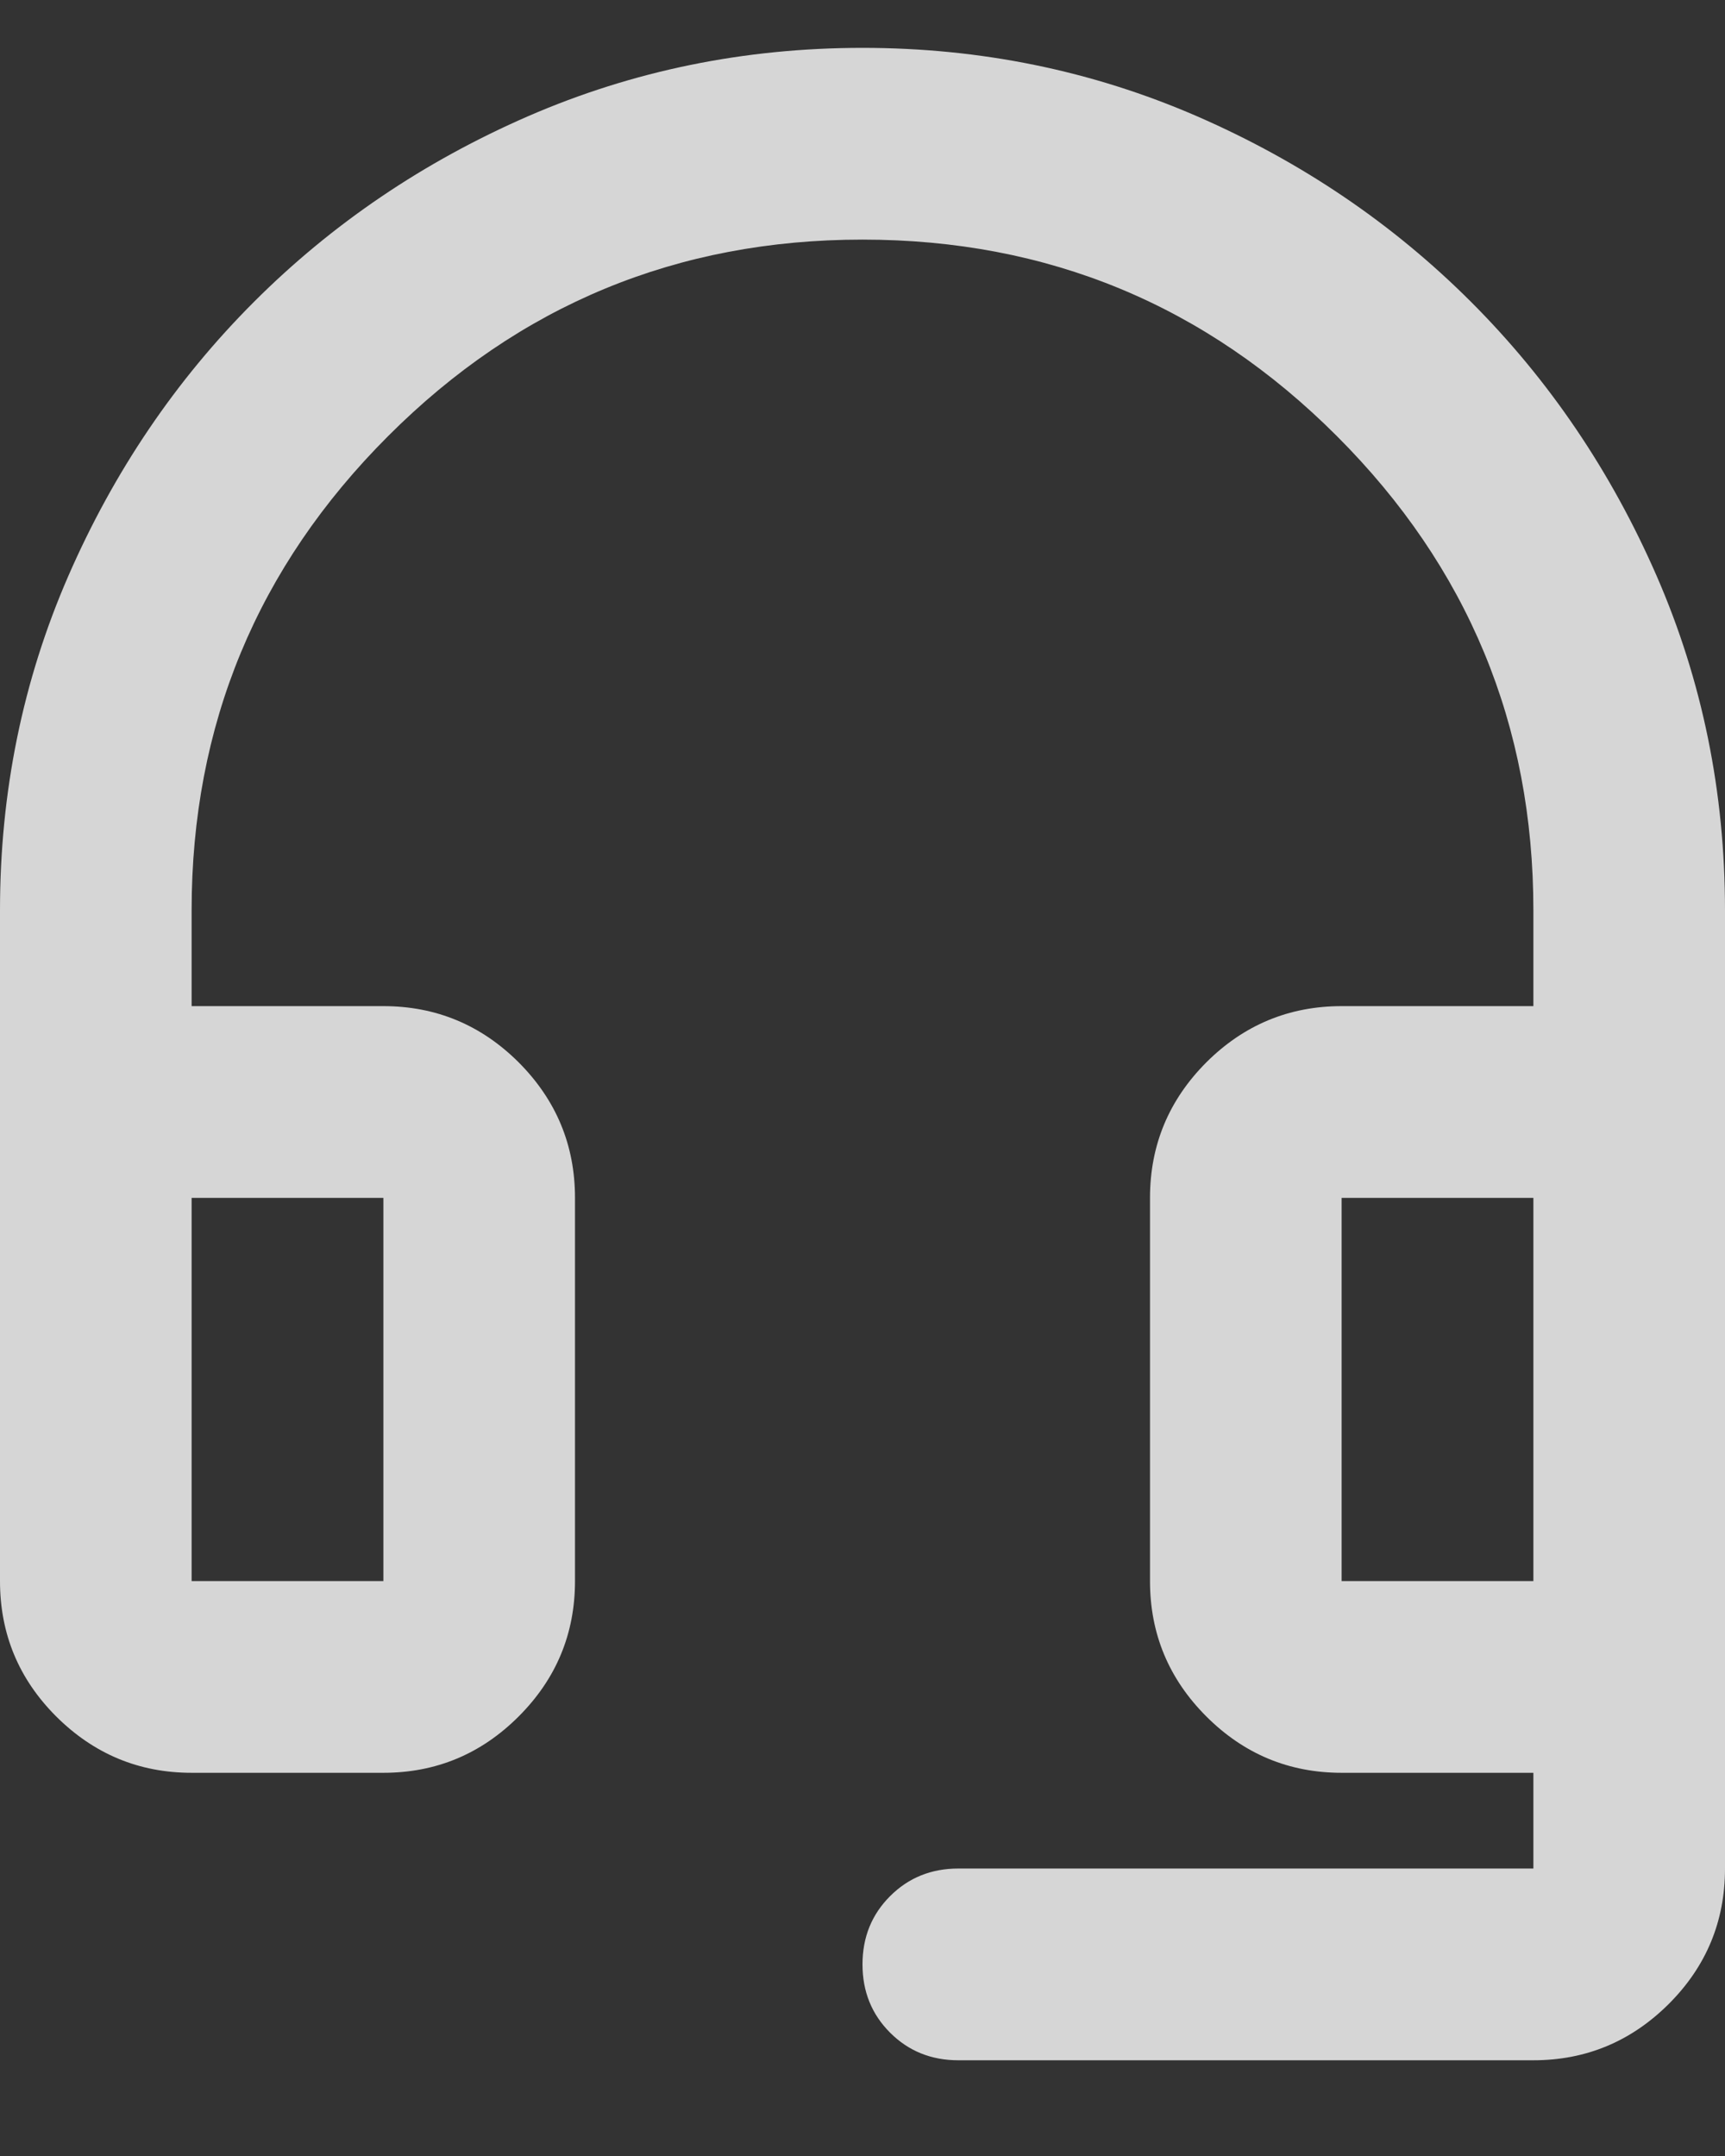 <svg width="12" height="15" viewBox="0 0 12 15" fill="none" xmlns="http://www.w3.org/2000/svg">
<rect x="0" y="0" width="12" height="15" fill="#333333" stroke="none"/>
<path d="M6.667 14.334C6.478 14.334 6.32 14.27 6.192 14.142C6.064 14.014 6 13.856 6 13.667C6 13.478 6.064 13.32 6.192 13.192C6.32 13.064 6.478 13 6.667 13H10.667V12.334H9.333C8.967 12.334 8.653 12.203 8.392 11.942C8.131 11.681 8 11.367 8 11V8.334C8 7.967 8.131 7.653 8.392 7.391C8.653 7.131 8.967 7 9.333 7H10.667V6.333C10.667 5.045 10.211 3.945 9.3 3.034C8.389 2.122 7.289 1.667 6 1.667C4.711 1.667 3.611 2.122 2.7 3.034C1.789 3.945 1.333 5.045 1.333 6.333V7H2.667C3.033 7 3.347 7.131 3.608 7.391C3.869 7.653 4 7.967 4 8.334V11C4 11.367 3.869 11.681 3.608 11.942C3.347 12.203 3.033 12.334 2.667 12.334H1.333C0.967 12.334 0.653 12.203 0.391 11.942C0.13 11.681 0 11.367 0 11V6.333C0 5.511 0.158 4.736 0.475 4.008C0.792 3.281 1.222 2.645 1.767 2.1C2.311 1.556 2.947 1.125 3.675 0.808C4.403 0.492 5.178 0.333 6 0.333C6.822 0.333 7.597 0.492 8.325 0.808C9.053 1.125 9.689 1.556 10.233 2.1C10.778 2.645 11.208 3.281 11.525 4.008C11.842 4.736 12 5.511 12 6.333V13C12 13.367 11.87 13.681 11.609 13.942C11.347 14.203 11.033 14.334 10.667 14.334H6.667ZM1.333 11H2.667V8.334H1.333V11ZM9.333 11H10.667V8.334H9.333V11Z" fill="white" fill-opacity="0.8"/>
</svg>
